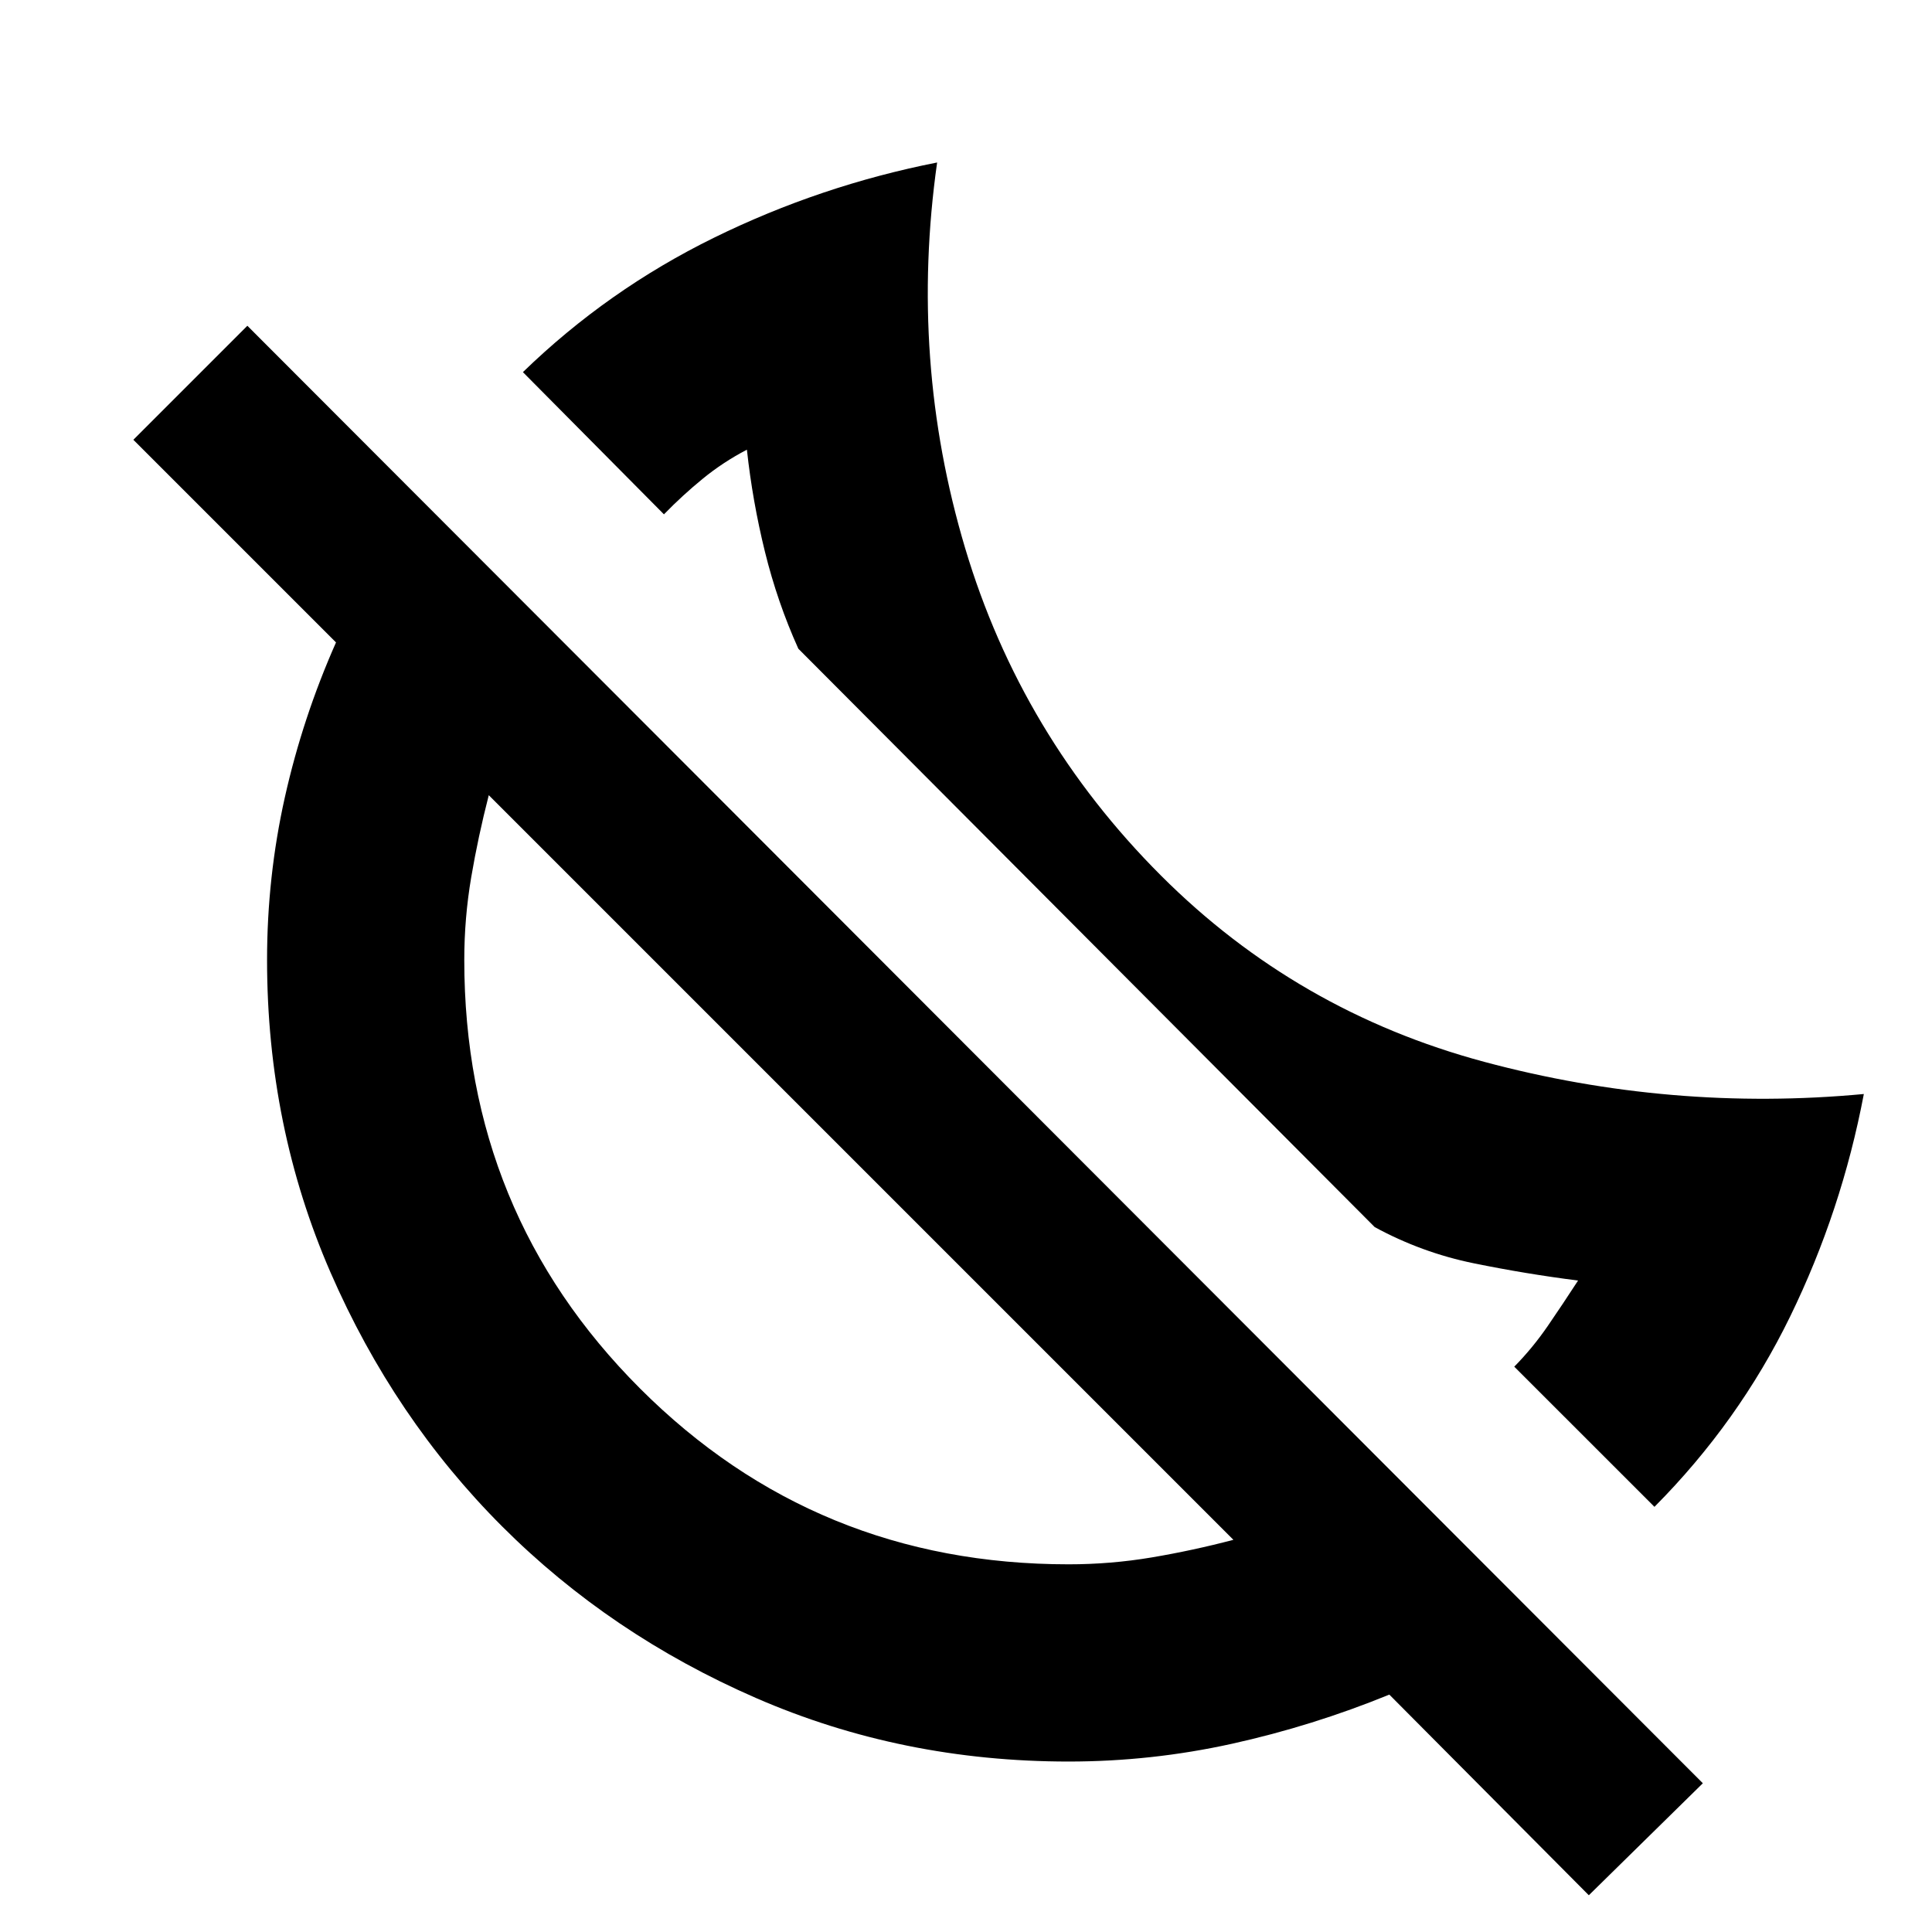<svg xmlns="http://www.w3.org/2000/svg" height="20" viewBox="0 -960 960 960" width="20"><path d="m822.09-211.26-69.66-69.65q9.09-9.22 16.66-20.24 7.56-11.02 15.04-22.55-25.96-3.3-51.82-8.58-25.87-5.28-49.22-17.98l-286.4-287.4q-10.43-23.13-16.6-48.19-6.17-25.06-8.96-50.71-11.88 6.21-21.94 14.44-10.06 8.22-19.28 17.69l-70.08-70.66q42.13-40.87 94.97-66.8 52.85-25.94 110.85-37.37-13.91 98.26 13.89 191.52 27.81 93.26 97.37 162.83 67.57 67.56 160.55 92.52 92.98 24.95 188.67 16-11 58-36.59 110.5-25.58 52.5-67.45 94.63Zm-32.61 193-99.13-99.7q-38.13 15.57-78.16 24.42Q572.17-84.7 531-84.7q-82.82 0-155.28-31.54-72.46-31.55-126.2-85.28-53.73-53.74-85.28-126.2Q132.7-400.18 132.7-483q0-41.26 8.84-80.82 8.85-39.57 25.42-76.96l-100.7-100.7 56.65-56.65L846.13-73.91l-56.65 55.65ZM531-182.7q20.94 0 41.32-3.43 20.38-3.44 40.55-8.74l-370-370q-5.3 20.61-8.74 40.86-3.43 20.24-3.43 41.01 0 125.6 87.35 212.95T531-182.7ZM428.43-379.87Zm112.74-113.3Z"/></svg>